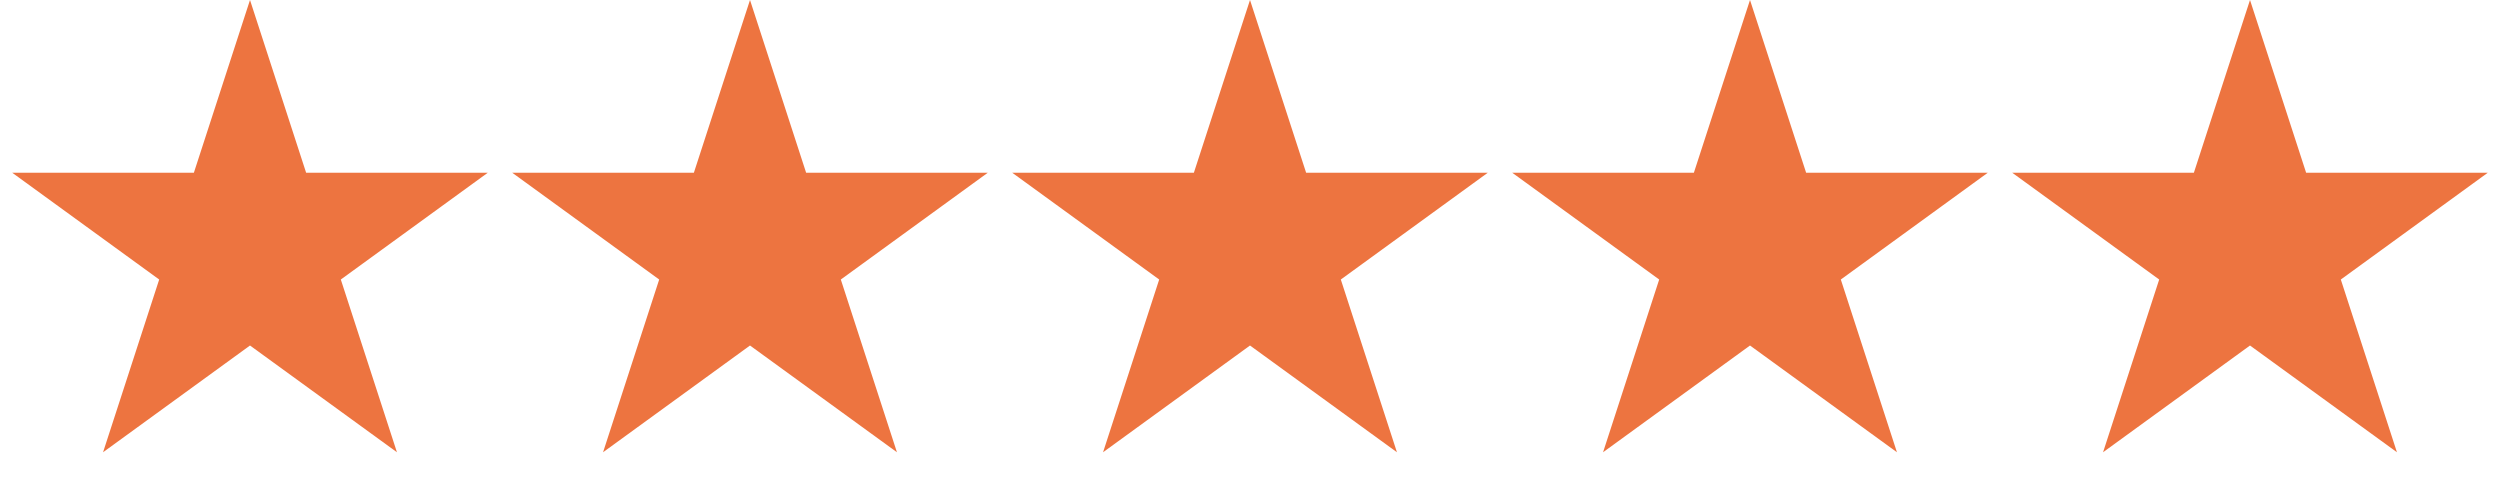 <svg width="135" height="27" viewBox="0 0 135 27" fill="none" xmlns="http://www.w3.org/2000/svg">
<path d="M94.5 0L97.531 9.328H107.339L99.404 15.094L102.435 24.422L94.5 18.657L86.565 24.422L89.596 15.094L81.661 9.328H91.469L94.5 0Z" fill="#ED7440"/>
<path d="M121.5 0L124.531 9.328H134.339L126.404 15.094L129.435 24.422L121.5 18.657L113.565 24.422L116.596 15.094L108.661 9.328H118.469L121.5 0Z" fill="#ED7440"/>
<path d="M67.5 0L70.531 9.328H80.339L72.404 15.094L75.435 24.422L67.5 18.657L59.565 24.422L62.596 15.094L54.661 9.328H64.469L67.5 0Z" fill="#ED7440"/>
<path d="M40.5 0L43.531 9.328H53.339L45.404 15.094L48.435 24.422L40.5 18.657L32.565 24.422L35.596 15.094L27.661 9.328H37.469L40.5 0Z" fill="#ED7440"/>
<path d="M13.5 0L16.531 9.328H26.339L18.404 15.094L21.435 24.422L13.5 18.657L5.565 24.422L8.596 15.094L0.661 9.328H10.469L13.5 0Z" fill="#ED7440"/>
</svg>
